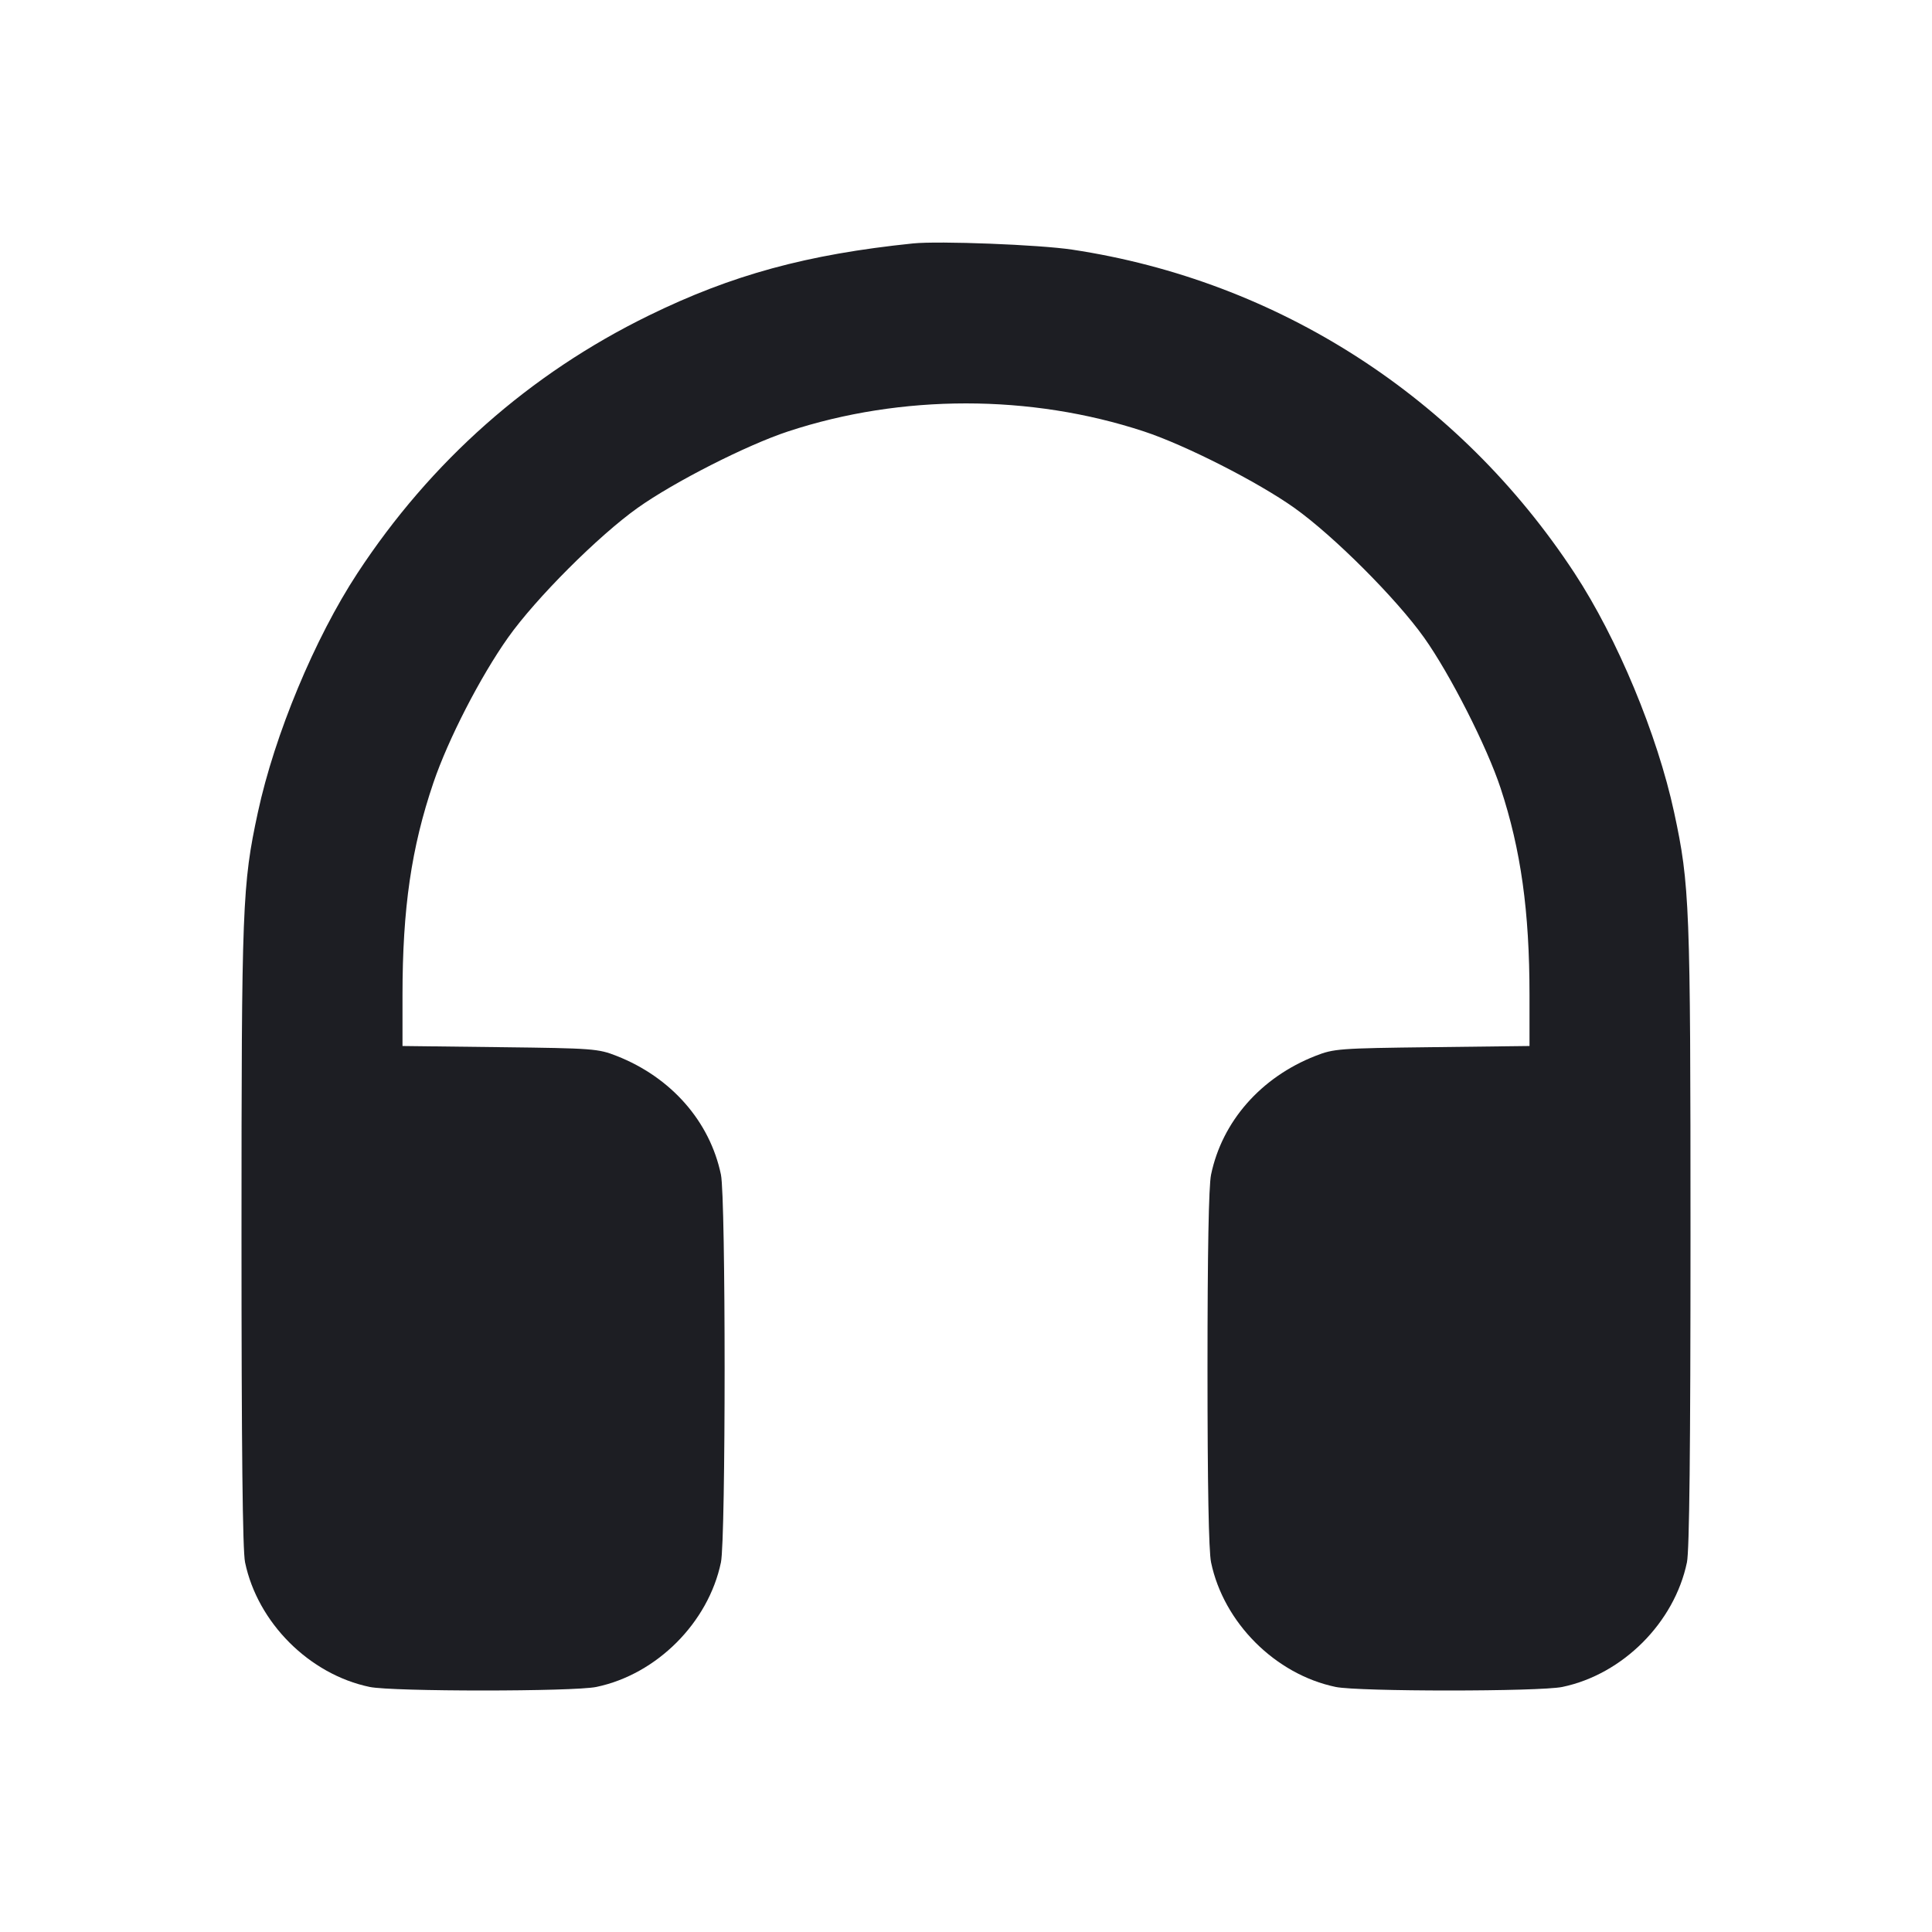 <svg viewBox="0 0 2400 2400" fill="none" xmlns="http://www.w3.org/2000/svg"><path d="M1134.000 302.411 C 1002.331 316.004,909.048 341.479,805.761 392.050 C 657.838 464.476,535.329 572.837,444.038 712.000 C 390.957 792.915,341.141 912.599,320.324 1009.220 C 300.980 1099.009,300.000 1124.341,300.000 1534.779 C 300.000 1800.272,301.371 1926.179,304.420 1940.803 C 320.053 2015.765,384.235 2079.947,459.197 2095.580 C 487.474 2101.477,712.526 2101.477,740.803 2095.580 C 815.765 2079.947,879.947 2015.765,895.580 1940.803 C 901.669 1911.605,901.669 1488.395,895.580 1459.197 C 881.774 1392.995,833.729 1338.310,766.000 1311.710 C 743.022 1302.686,736.845 1302.223,621.000 1300.833 L 500.000 1299.382 500.000 1236.115 C 500.000 1128.535,510.993 1053.002,538.390 972.333 C 556.716 918.370,596.655 840.713,631.119 792.028 C 665.448 743.536,743.149 665.764,792.028 630.973 C 837.232 598.797,927.494 552.905,978.918 535.951 C 1119.786 489.510,1280.214 489.510,1421.082 535.951 C 1472.506 552.905,1562.768 598.797,1607.972 630.973 C 1656.655 665.625,1734.375 743.345,1769.027 792.028 C 1801.214 837.248,1847.096 927.498,1864.065 978.966 C 1889.327 1055.592,1900.000 1131.963,1900.000 1236.115 L 1900.000 1299.382 1779.000 1300.833 C 1663.155 1302.223,1656.978 1302.686,1634.000 1311.710 C 1566.271 1338.310,1518.226 1392.995,1504.420 1459.197 C 1501.504 1473.180,1500.000 1555.128,1500.000 1700.000 C 1500.000 1844.872,1501.504 1926.820,1504.420 1940.803 C 1520.053 2015.765,1584.235 2079.947,1659.197 2095.580 C 1687.474 2101.477,1912.526 2101.477,1940.803 2095.580 C 2015.765 2079.947,2079.947 2015.765,2095.580 1940.803 C 2098.629 1926.179,2100.000 1800.272,2100.000 1534.779 C 2100.000 1124.341,2099.020 1099.009,2079.676 1009.220 C 2058.859 912.599,2009.043 792.915,1955.962 712.000 C 1812.599 493.458,1587.922 348.748,1332.000 310.116 C 1291.148 303.950,1166.194 299.087,1134.000 302.411 " fill="#1D1E23" stroke="none" fill-rule="evenodd"/></svg>